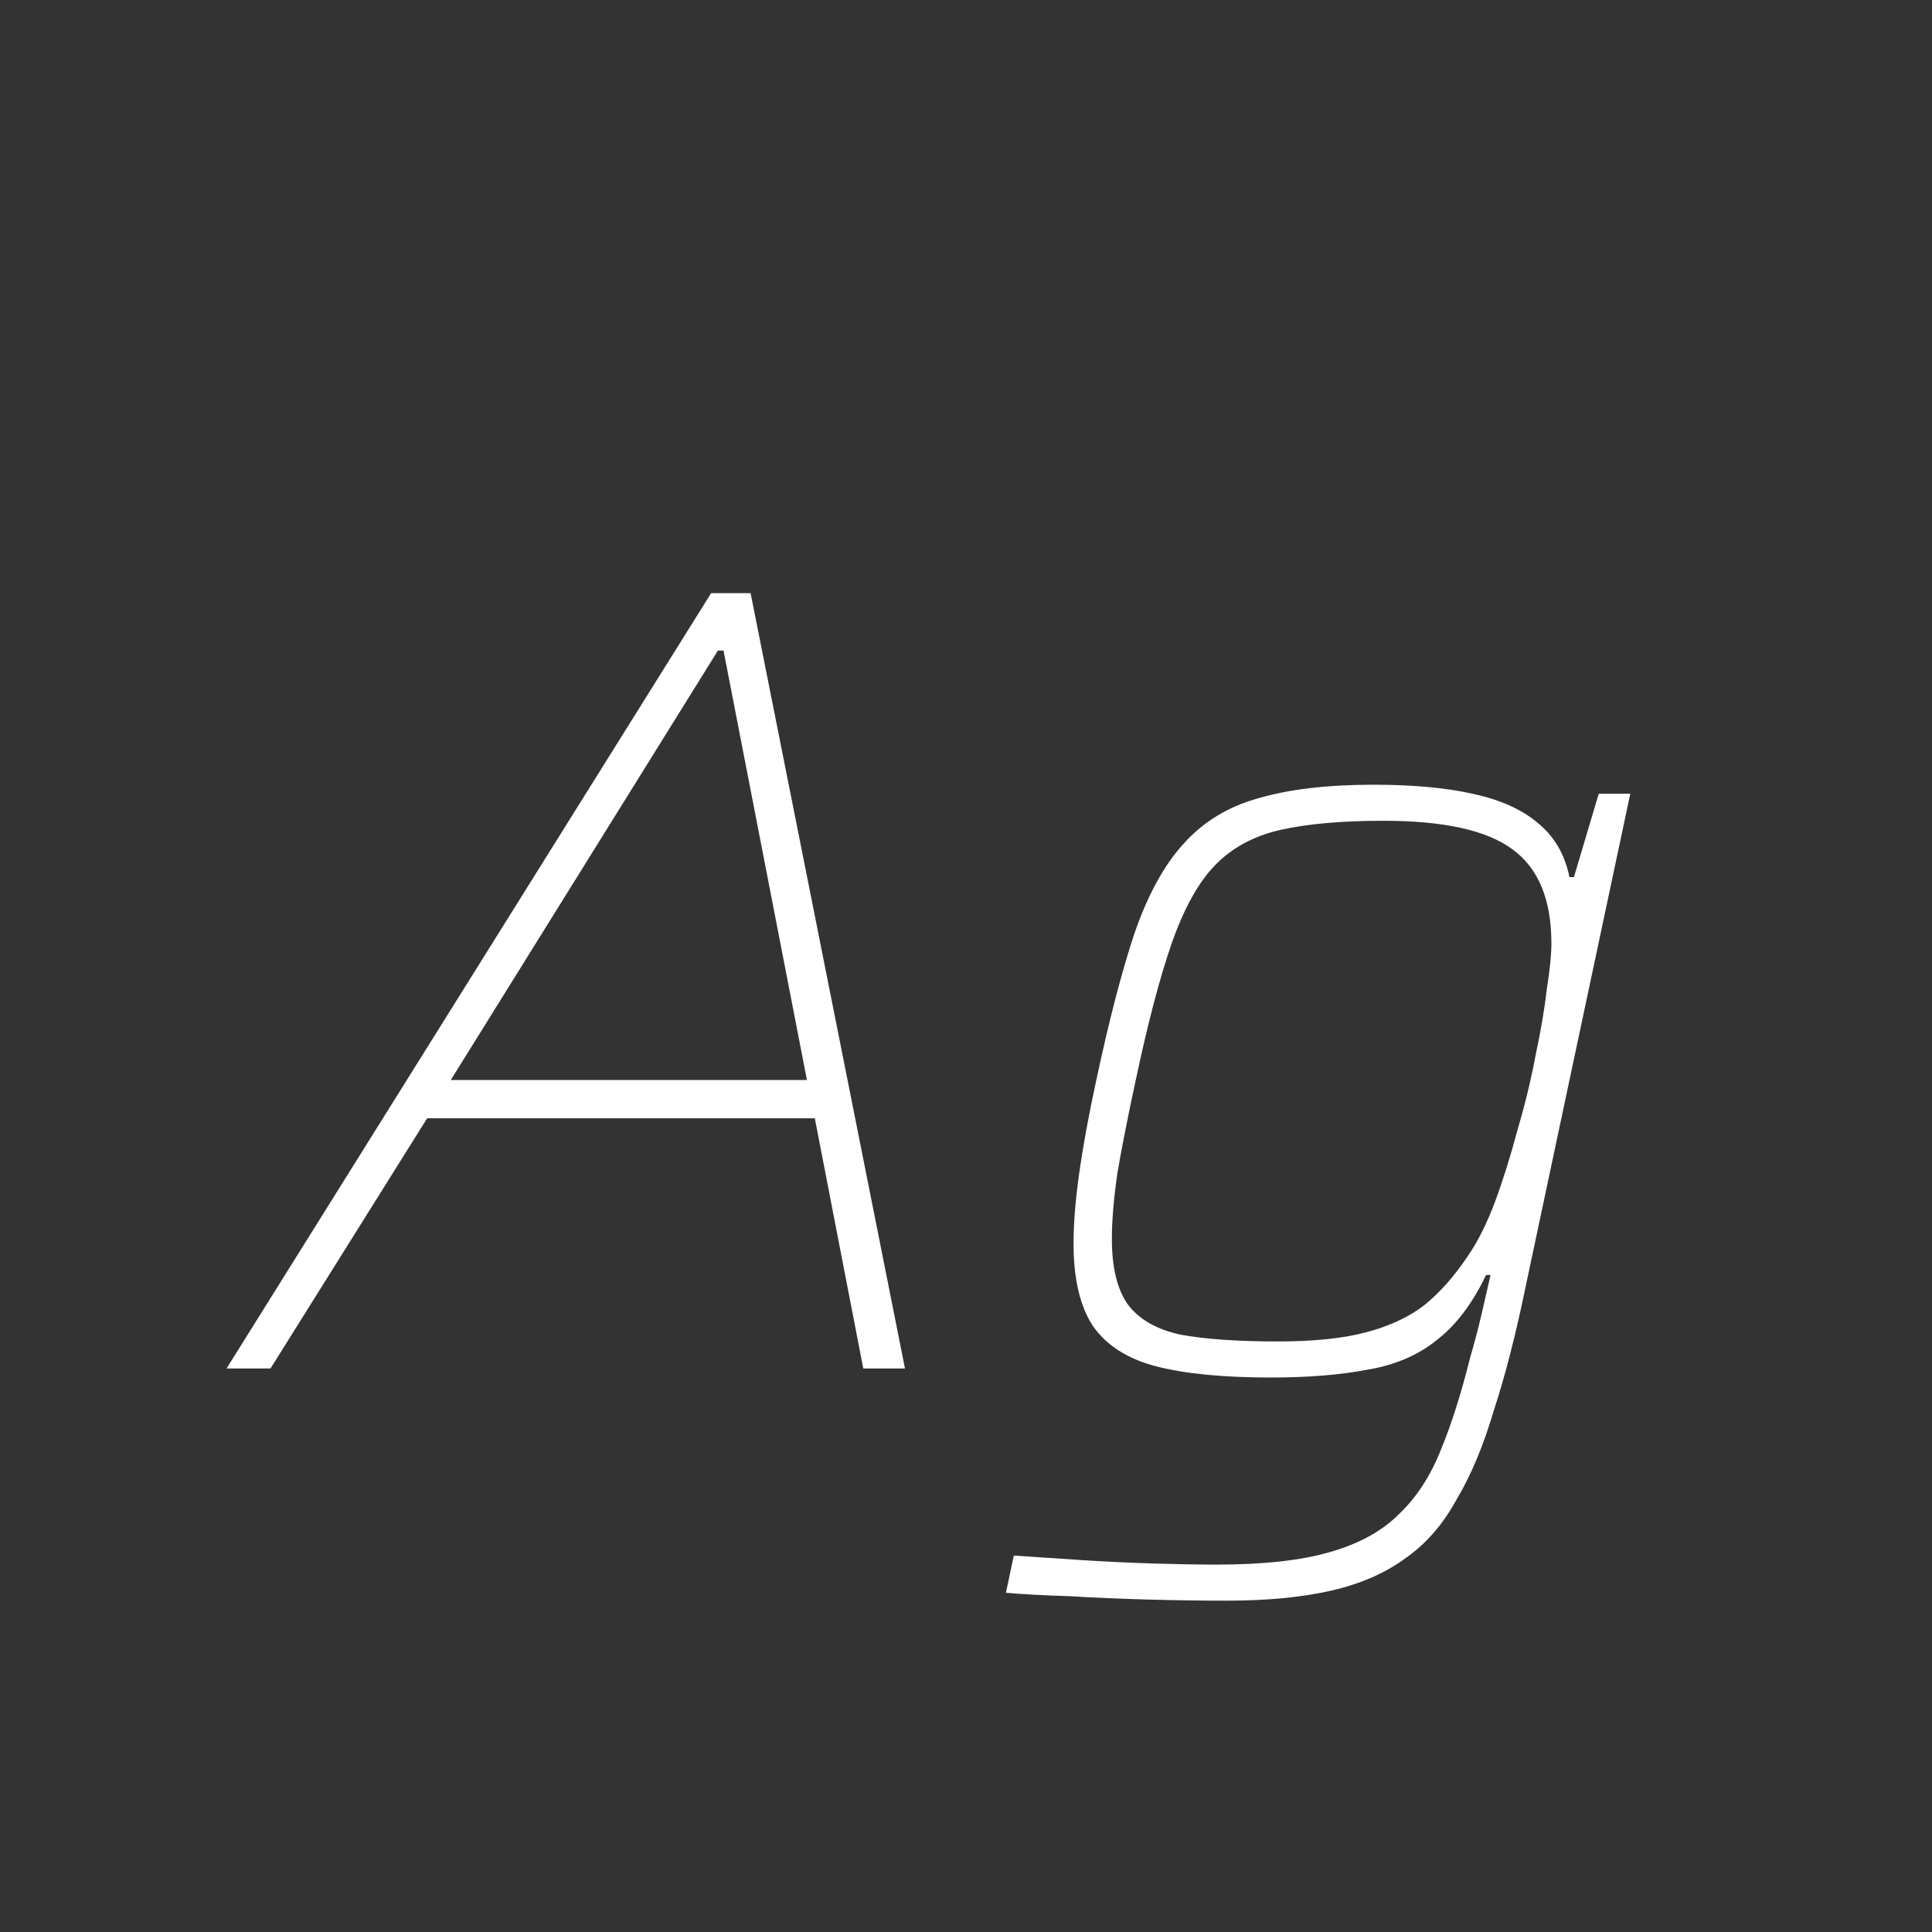 <svg width="24" height="24" viewBox="0 0 24 24" fill="none" xmlns="http://www.w3.org/2000/svg">
<rect x="0" y="0" width="24" height="24" fill="#333333" stroke="none"/>
<path d="M2.814 17L8.834 7.368H9.324L11.242 17H10.724L10.122 13.892H5.306L3.36 17H2.814ZM5.6 13.416H10.024L8.988 8.082H8.918L5.6 13.416ZM15.24 19.884C14.932 19.884 14.606 19.88 14.26 19.87C13.915 19.861 13.588 19.847 13.28 19.828C12.972 19.819 12.711 19.805 12.496 19.786L12.594 19.324C12.865 19.343 13.145 19.361 13.434 19.38C13.733 19.399 14.027 19.413 14.316 19.422C14.606 19.431 14.872 19.436 15.114 19.436C15.693 19.436 16.16 19.385 16.514 19.282C16.878 19.18 17.168 19.021 17.382 18.806C17.597 18.601 17.77 18.335 17.9 18.008C18.031 17.691 18.152 17.308 18.264 16.86C18.311 16.701 18.358 16.524 18.404 16.328C18.451 16.123 18.488 15.96 18.516 15.838H18.46C18.292 16.193 18.087 16.463 17.844 16.65C17.611 16.837 17.326 16.958 16.99 17.014C16.654 17.079 16.253 17.112 15.786 17.112C15.198 17.112 14.722 17.066 14.358 16.972C14.004 16.879 13.742 16.711 13.574 16.468C13.416 16.226 13.336 15.885 13.336 15.446C13.336 15.194 13.36 14.905 13.406 14.578C13.453 14.242 13.523 13.86 13.616 13.43C13.775 12.684 13.934 12.072 14.092 11.596C14.26 11.111 14.466 10.738 14.708 10.476C14.951 10.206 15.259 10.019 15.632 9.916C16.015 9.804 16.491 9.748 17.06 9.748C17.546 9.748 17.956 9.785 18.292 9.86C18.638 9.935 18.908 10.056 19.104 10.224C19.31 10.392 19.44 10.616 19.496 10.896H19.552L19.86 9.86H20.252L18.95 15.992C18.829 16.58 18.698 17.089 18.558 17.518C18.428 17.957 18.274 18.326 18.096 18.624C17.928 18.932 17.718 19.175 17.466 19.352C17.214 19.539 16.906 19.674 16.542 19.758C16.178 19.842 15.744 19.884 15.24 19.884ZM15.87 16.664C16.318 16.664 16.682 16.627 16.962 16.552C17.252 16.477 17.494 16.366 17.69 16.216C17.886 16.058 18.068 15.852 18.236 15.6C18.358 15.423 18.47 15.199 18.572 14.928C18.675 14.648 18.768 14.35 18.852 14.032C18.946 13.715 19.02 13.407 19.076 13.108C19.142 12.8 19.188 12.525 19.216 12.282C19.254 12.04 19.272 11.853 19.272 11.722C19.272 11.171 19.109 10.78 18.782 10.546C18.465 10.313 17.933 10.196 17.186 10.196C16.673 10.196 16.248 10.233 15.912 10.308C15.576 10.383 15.301 10.532 15.086 10.756C14.881 10.971 14.704 11.293 14.554 11.722C14.405 12.152 14.256 12.721 14.106 13.43C14.013 13.86 13.938 14.238 13.882 14.564C13.836 14.882 13.812 15.157 13.812 15.39C13.812 15.745 13.878 16.015 14.008 16.202C14.148 16.389 14.368 16.515 14.666 16.58C14.974 16.636 15.376 16.664 15.87 16.664Z" fill="white"/>
</svg>
